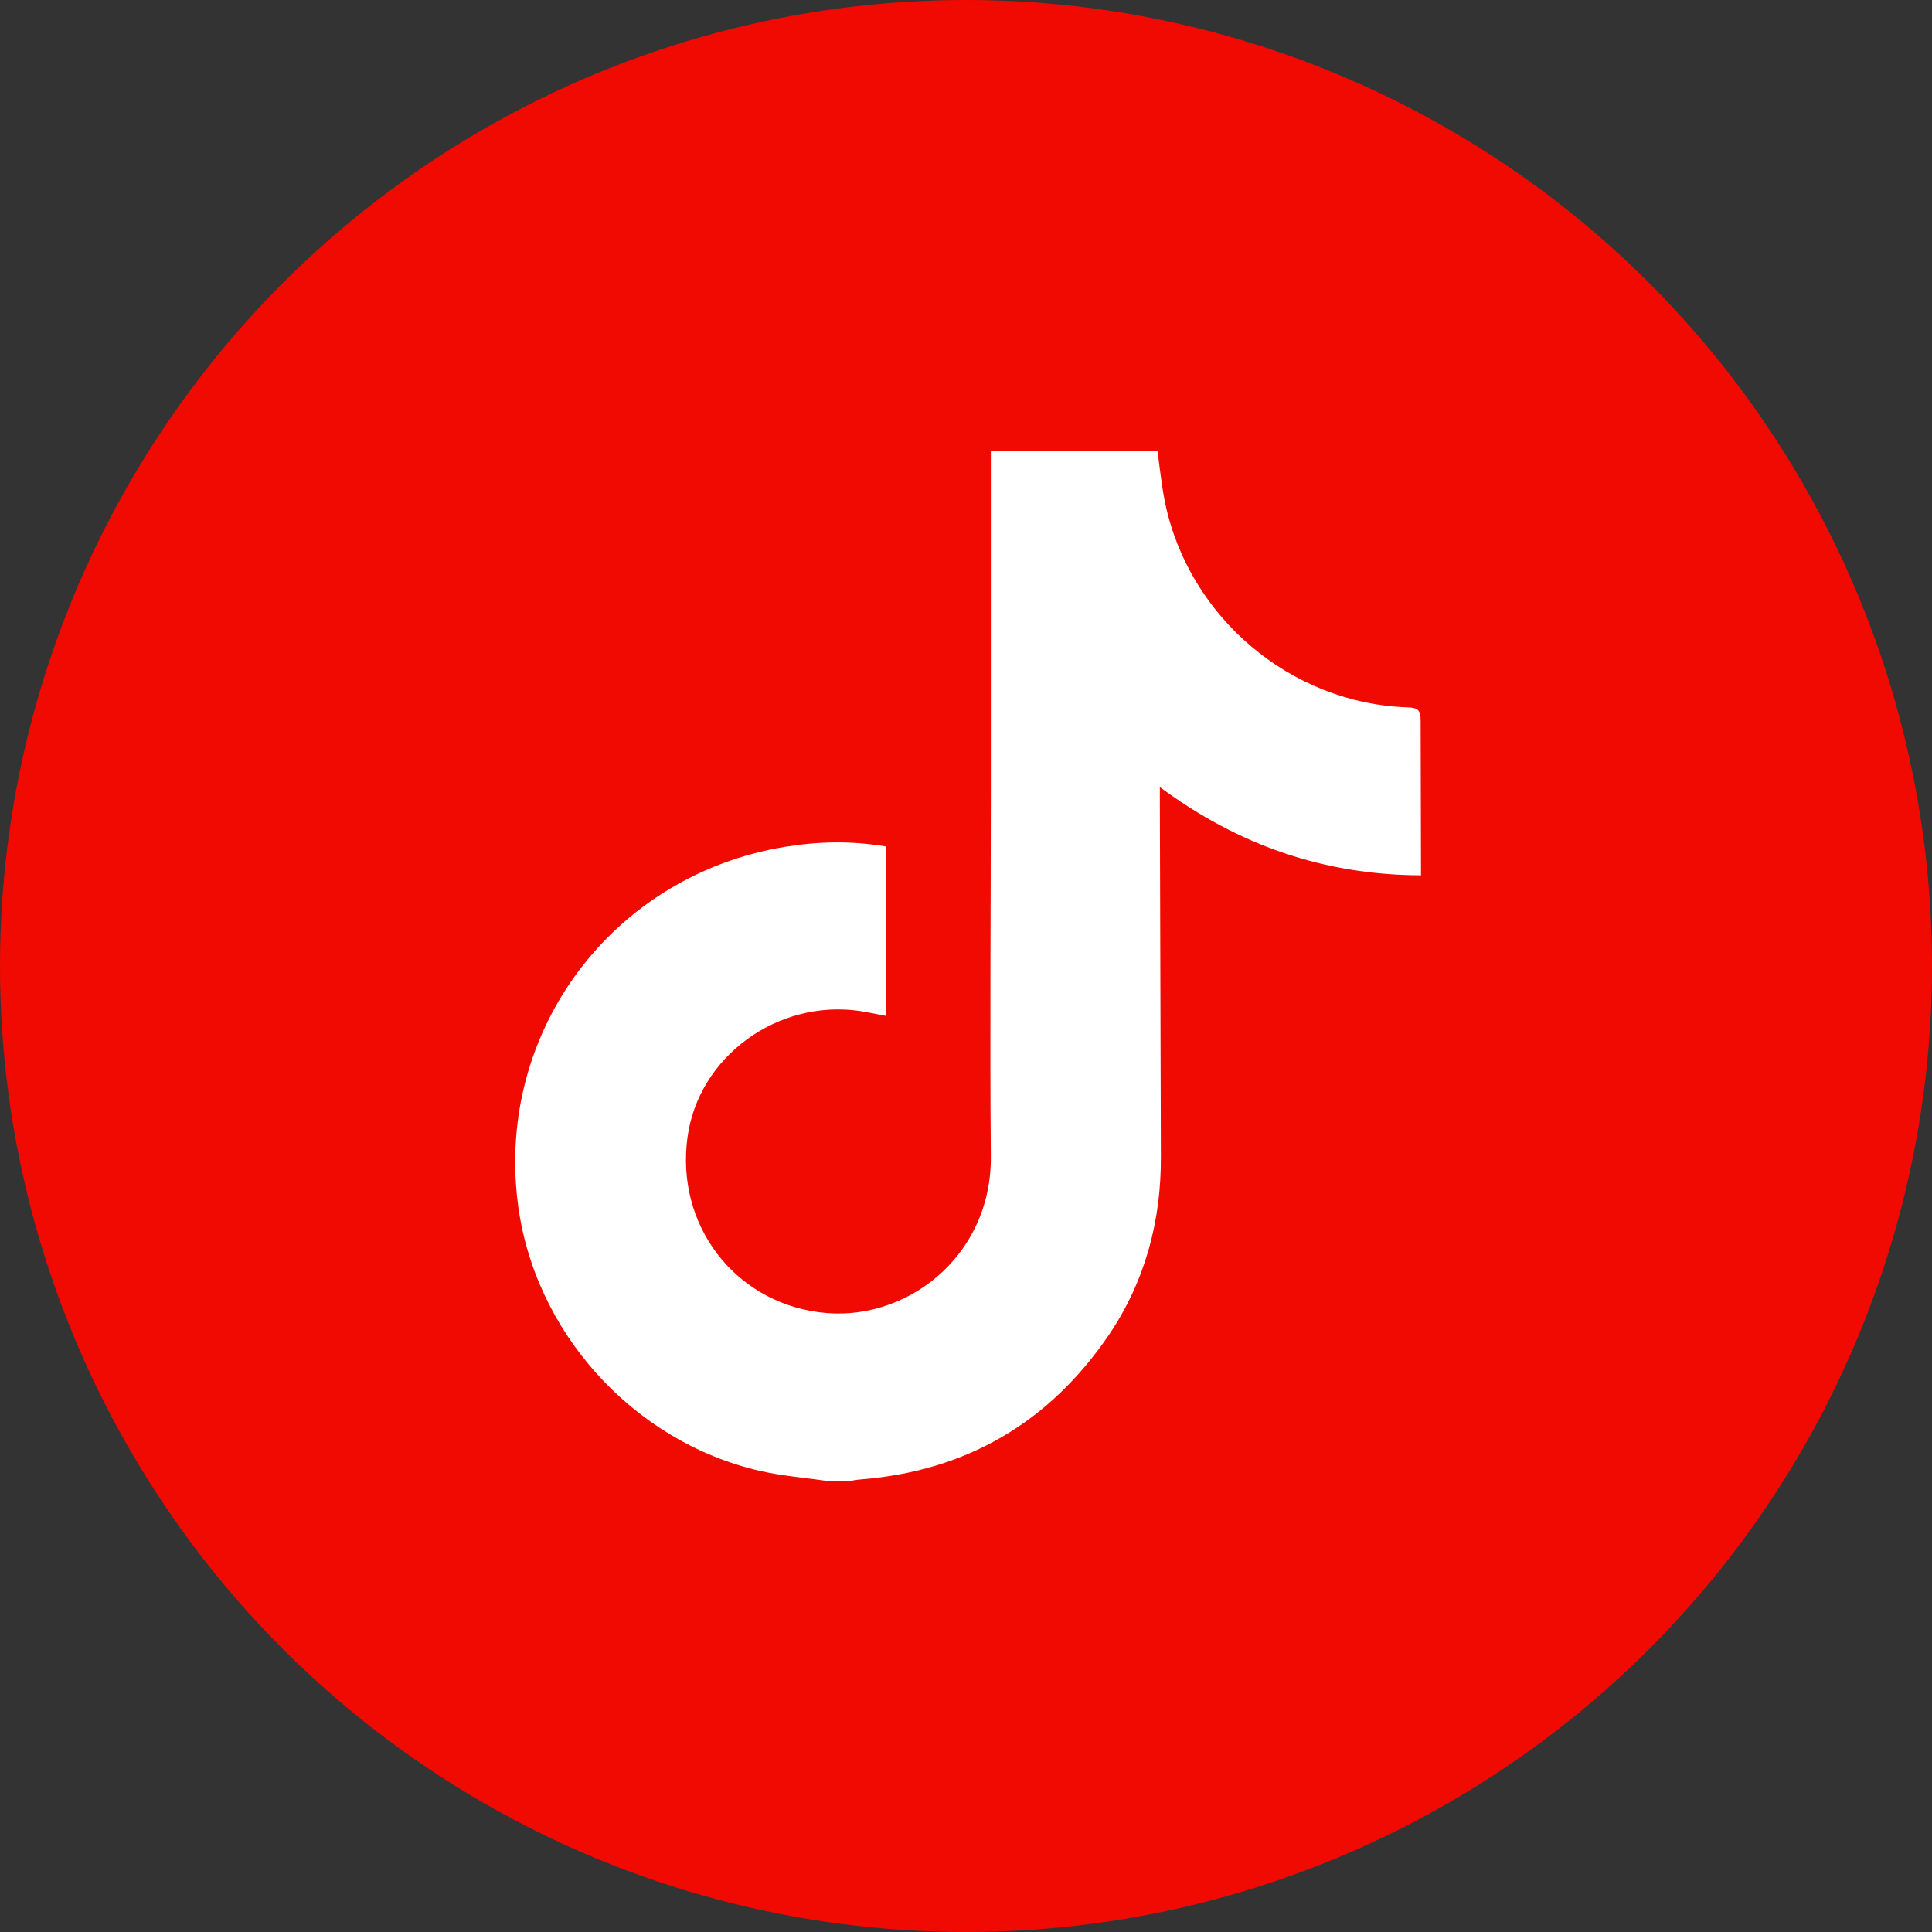 <svg width="60" height="60" viewBox="0 0 60 60" fill="none" xmlns="http://www.w3.org/2000/svg">
<rect x="0" y="0" width="60" height="60" fill="#333333" stroke="none"/>
<circle cx="30" cy="30" r="30" fill="#F10A01"/>
<path d="M44.13 26.821V27.184C41.11 27.173 38.453 26.245 36.02 24.443C36.02 24.613 36.02 24.72 36.02 24.827C36.031 28.517 36.042 32.208 36.052 35.909C36.063 37.925 35.562 39.792 34.431 41.467C32.574 44.187 30.002 45.691 26.705 45.947C26.588 45.957 26.481 45.979 26.364 46H25.734C25.019 45.893 24.305 45.84 23.6 45.68C19.652 44.773 16.569 41.349 16.078 37.339C15.416 31.995 19.044 27.173 24.379 26.299C25.414 26.128 26.449 26.107 27.506 26.288V31.547C27.228 31.493 26.972 31.44 26.705 31.397C24.134 31.024 21.68 32.827 21.349 35.333C20.986 38.032 22.789 40.4 25.425 40.752C28.092 41.115 30.803 39.045 30.771 35.909C30.739 32.112 30.771 28.315 30.771 24.517C30.771 21.147 30.771 17.776 30.771 14.405V14H35.946C36.02 14.533 36.074 15.077 36.18 15.6C36.917 19.173 40.086 21.851 43.724 21.968C44.044 21.979 44.119 22.064 44.119 22.373C44.119 23.867 44.13 25.339 44.13 26.821Z" fill="white"/>
</svg>
